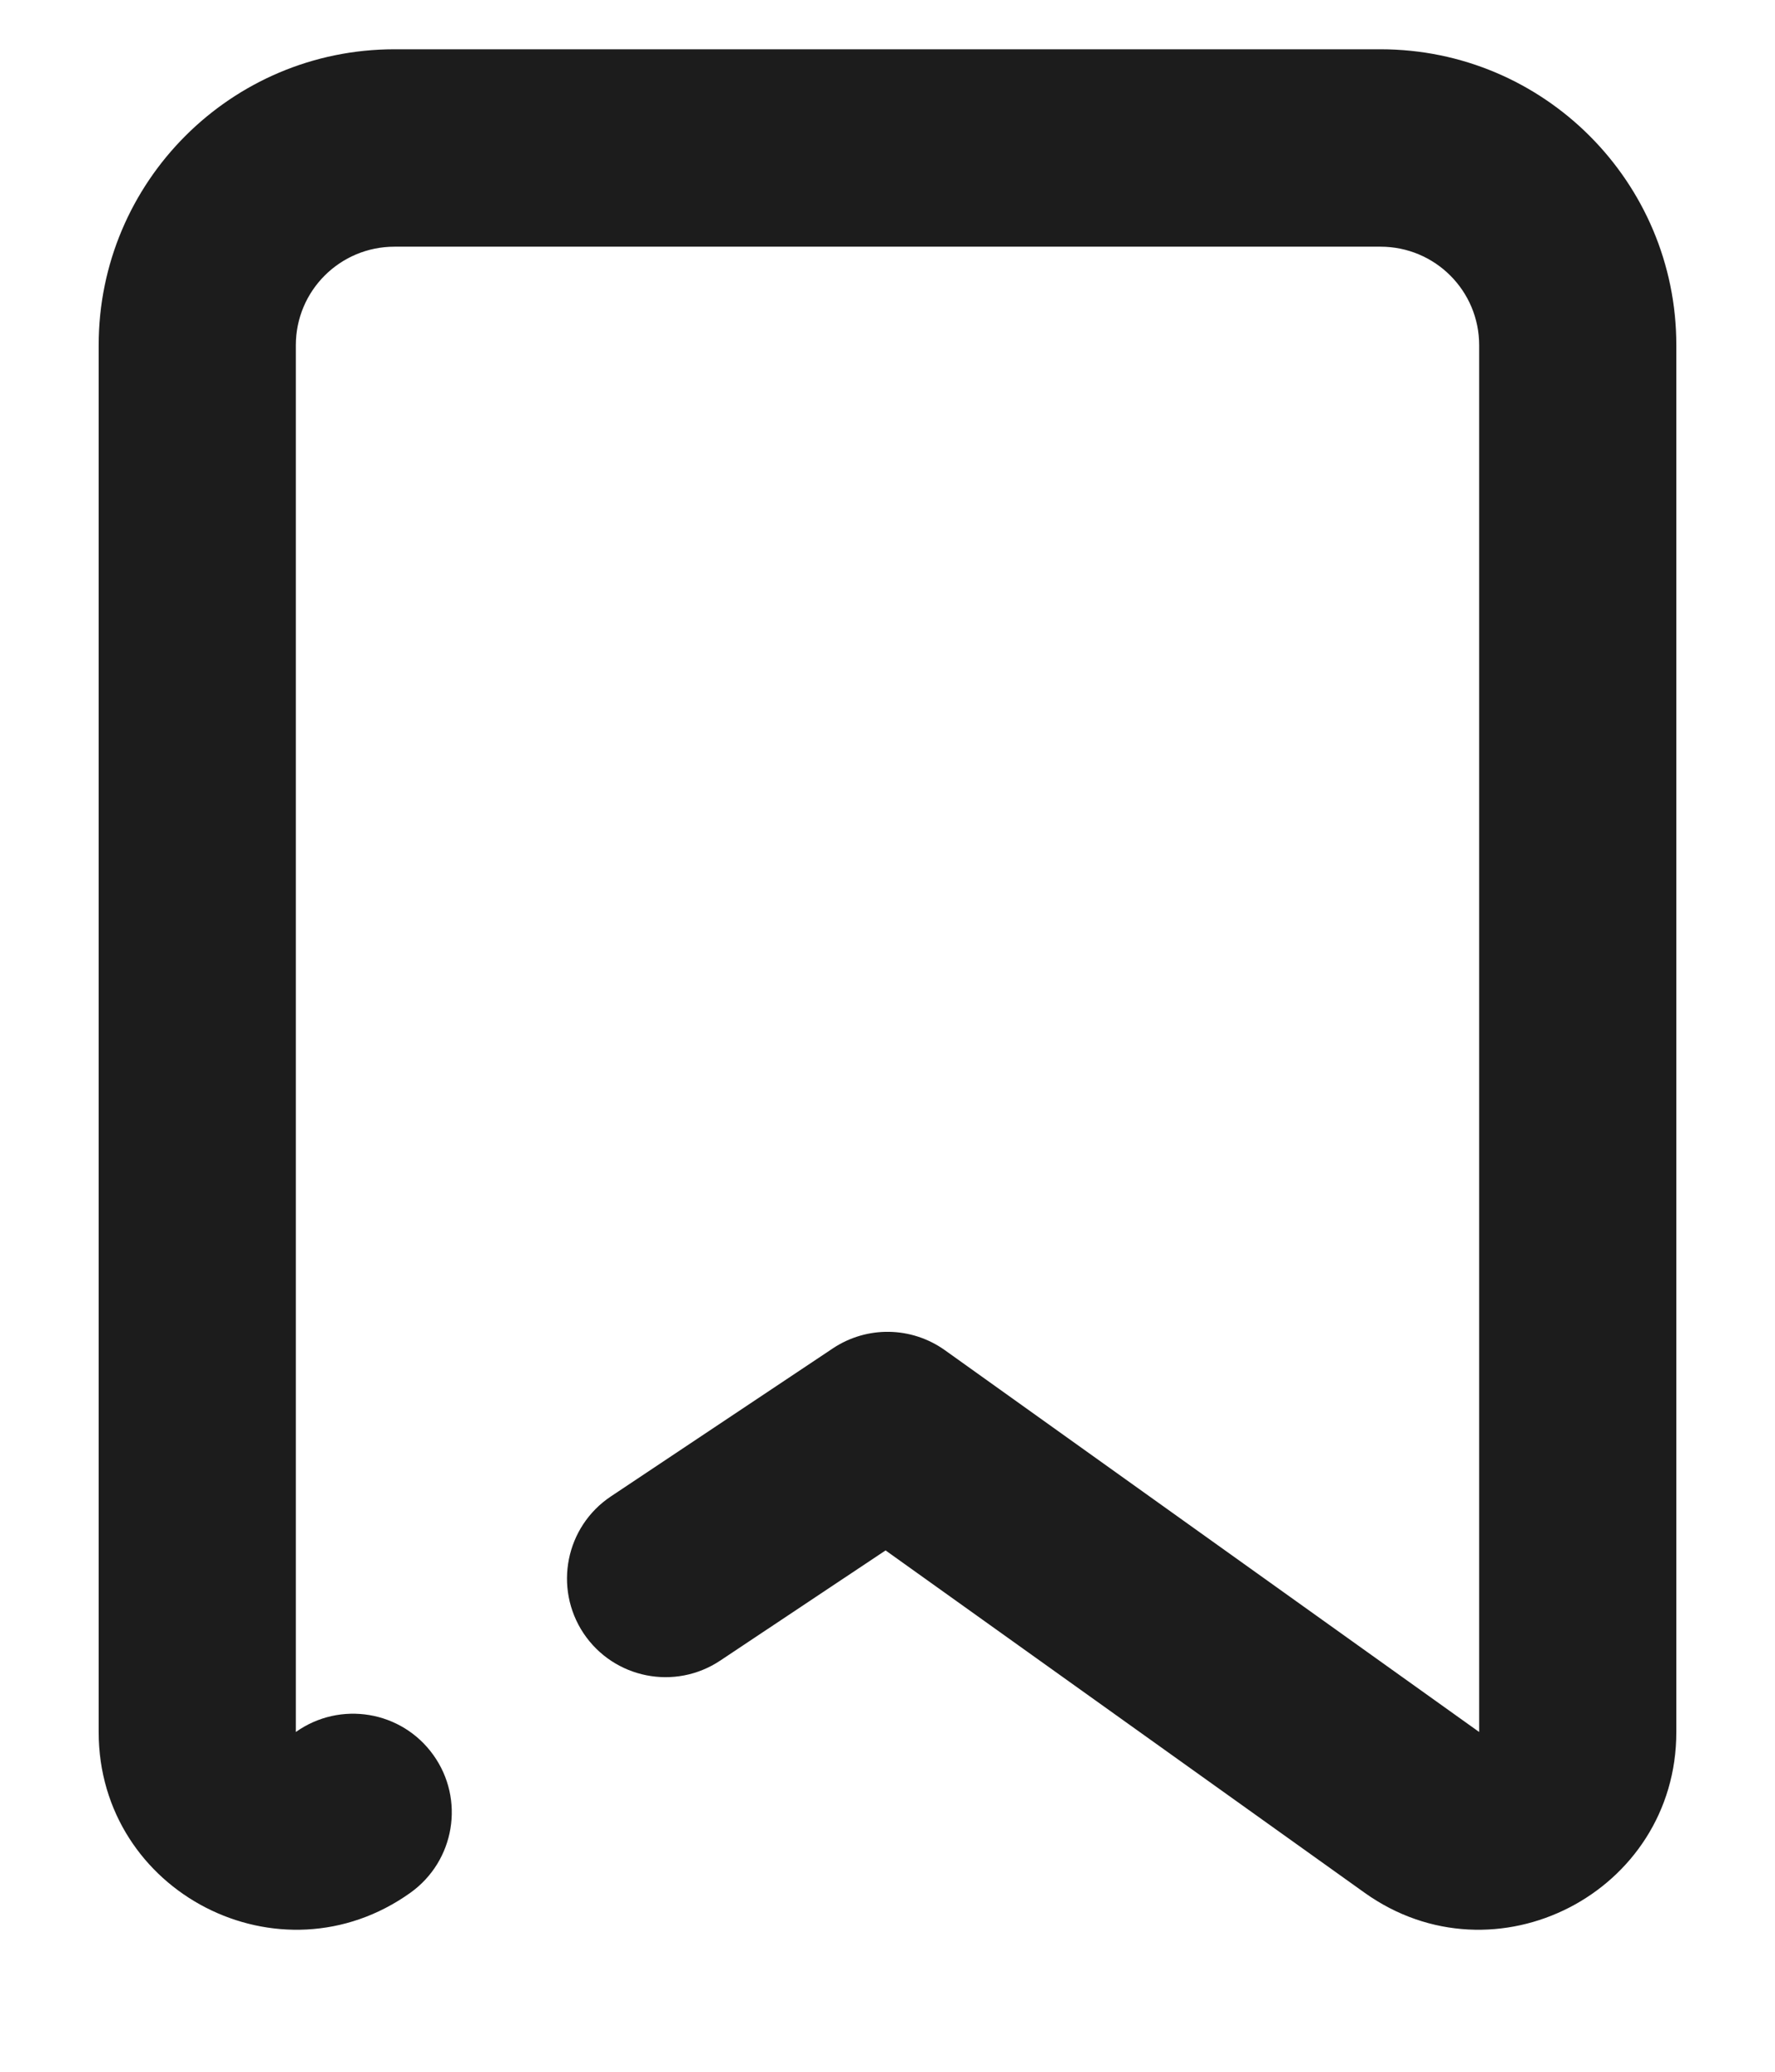 <svg width="12" height="14" viewBox="0 0 12 14" fill="none" xmlns="http://www.w3.org/2000/svg">
<path fill-rule="evenodd" clip-rule="evenodd" d="M2.667 1.667C2.298 1.667 2 1.965 2 2.333V11.704C2.3 11.491 2.716 11.56 2.93 11.86C3.144 12.159 3.075 12.575 2.775 12.79C1.893 13.42 0.667 12.789 0.667 11.704V2.333C0.667 1.229 1.562 0.333 2.667 0.333H9.333C10.438 0.333 11.333 1.229 11.333 2.333V11.704C11.333 12.789 10.107 13.42 9.225 12.79L5.987 10.477L4.87 11.221C4.563 11.426 4.15 11.343 3.945 11.037C3.741 10.73 3.824 10.316 4.13 10.112L5.63 9.112C5.861 8.958 6.162 8.963 6.388 9.124L10 11.704V2.333C10 1.965 9.702 1.667 9.333 1.667H2.667Z" fill="#1C1C1C"/>
</svg>
